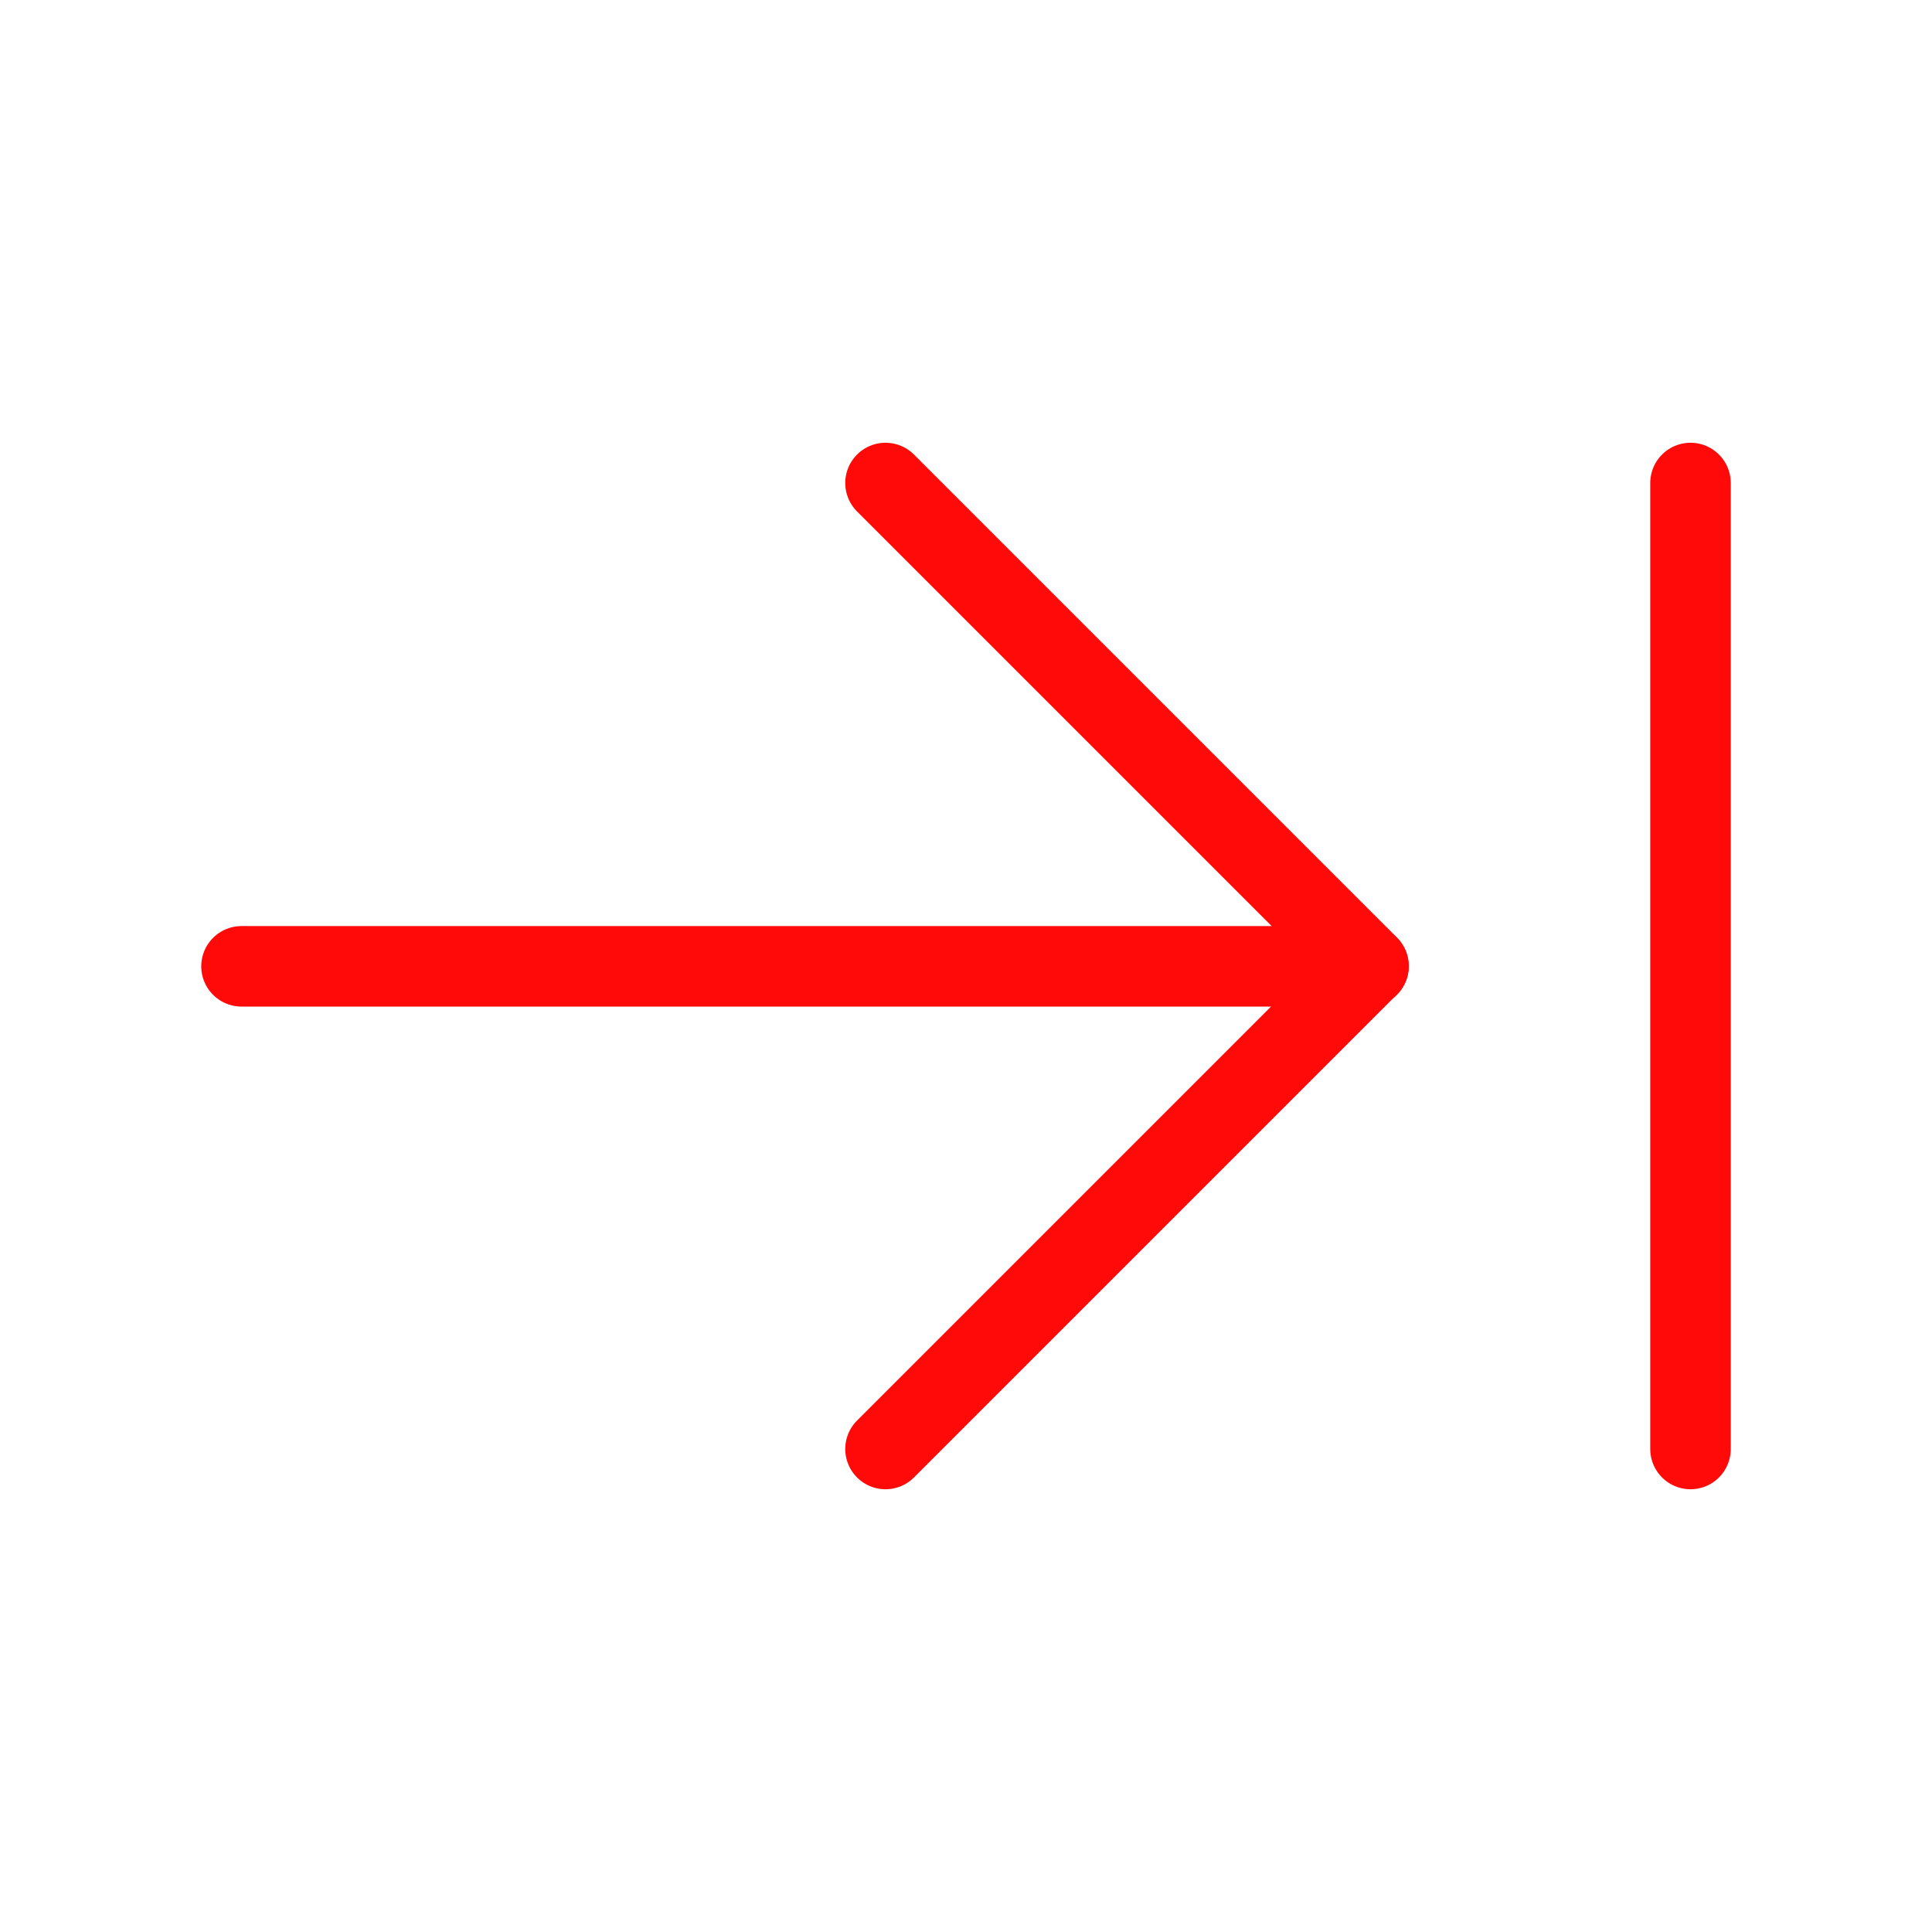 <?xml version="1.0" encoding="UTF-8"?><svg width="24" height="24" viewBox="0 0 48 48" fill="none" xmlns="http://www.w3.org/2000/svg"><path d="M34 24.008H6" stroke="#FF0909" stroke-width="2" stroke-linecap="round" stroke-linejoin="round"/><path d="M22 12L34 24L22 36" stroke="#FF0909" stroke-width="2" stroke-linecap="round" stroke-linejoin="round"/><path d="M42 12V36" stroke="#FF0909" stroke-width="2" stroke-linecap="round" stroke-linejoin="round"/></svg>